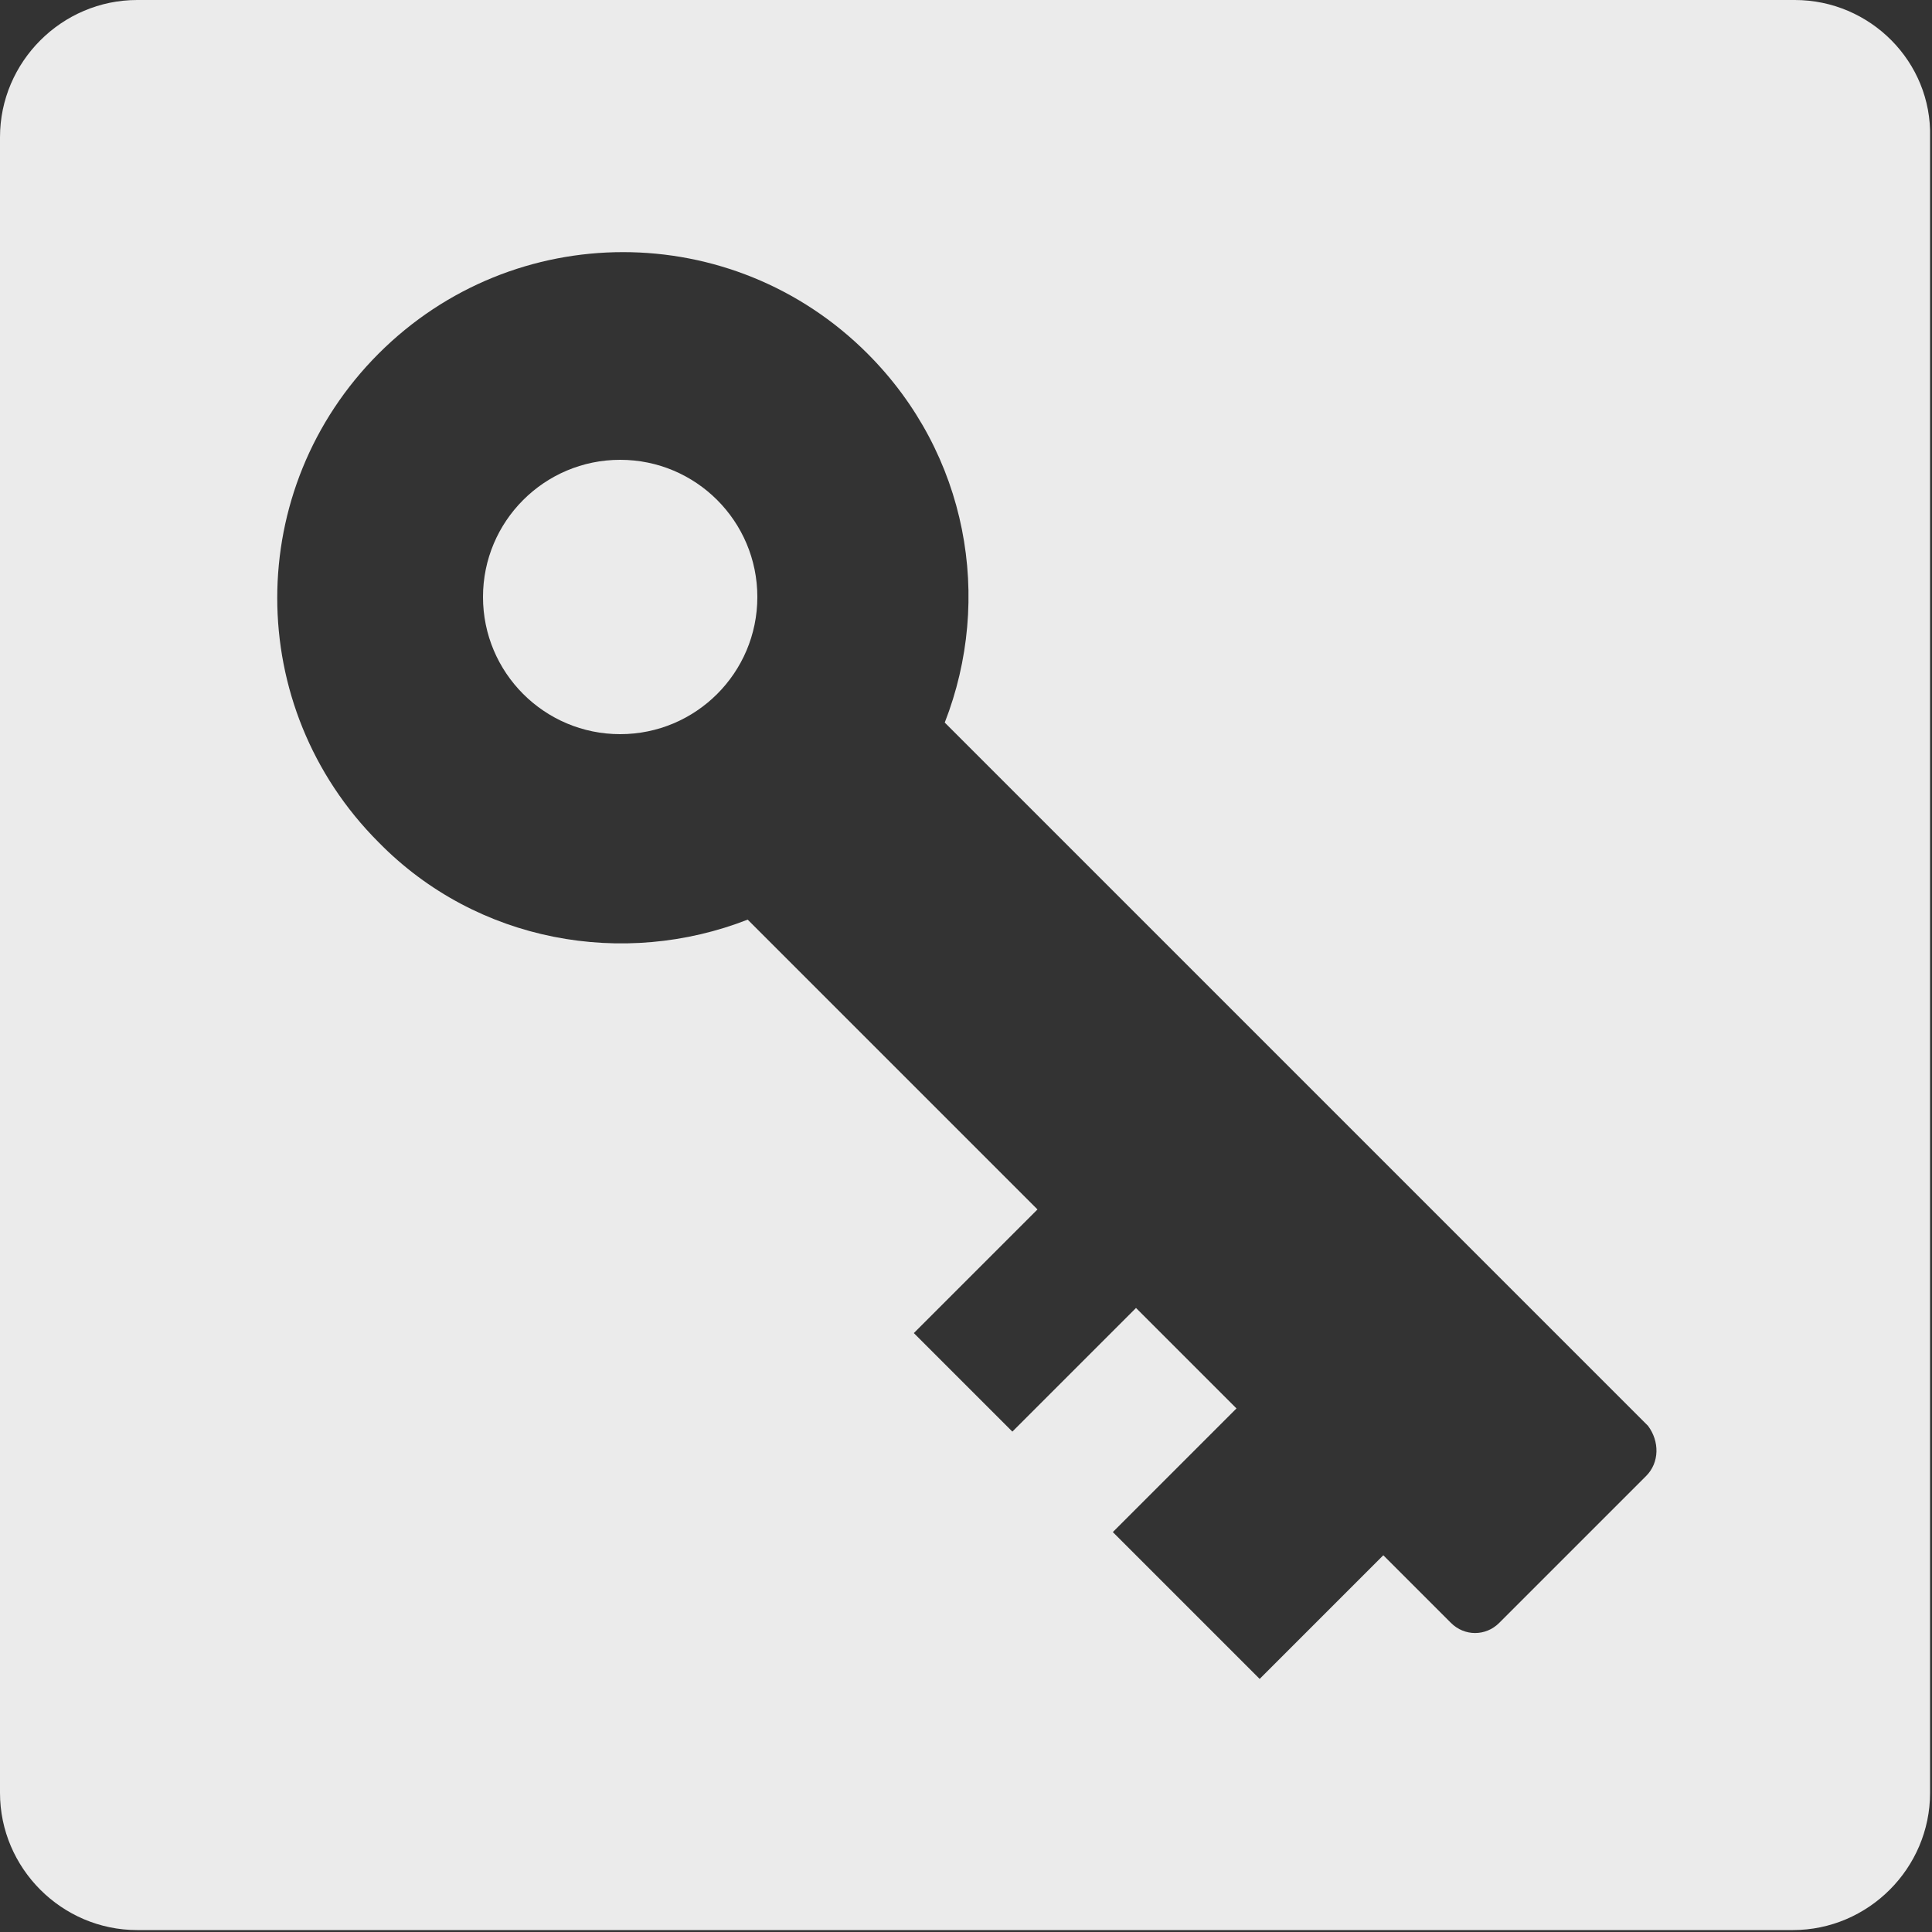 <?xml version="1.0" encoding="utf-8"?>
<!-- Generator: Adobe Illustrator 22.0.1, SVG Export Plug-In . SVG Version: 6.00 Build 0)  -->
<svg version="1.1" id="Layer_1" xmlns="http://www.w3.org/2000/svg" xmlns:xlink="http://www.w3.org/1999/xlink" x="0px" y="0px"
	 viewBox="0 0 100 100" style="enable-background:new 0 0 100 100;" xml:space="preserve">
<rect x="0" y="0" width="100" height="100" fill="#333333" stroke="none"/>
<style type="text/css">
	.st0{fill:#EBEBEB;}
</style>
<g>
	<ellipse class="st0" cx="32.1" cy="30.9" rx="7.1" ry="7.1"/>
	<path class="st0" d="M92.9,0H7.1C3.2,0,0,3.2,0,7.1v85.7c0,3.9,3.2,7.1,7.1,7.1h85.7c3.9,0,7.1-3.2,7.1-7.1V7.1
		C100,3.2,96.8,0,92.9,0z M85.2,76.4L77.6,84c-0.7,0.7-1.8,0.7-2.5,0l-3.5-3.5l-6.4,6.4l-7.6-7.6l6.4-6.4l-5.2-5.2l-6.4,6.4L47.3,69
		l6.4-6.4l-15-15c-6.4,2.5-14,1.2-19.1-4c-7-7-7-18.3,0-25.3s18.3-7,25.3,0c5.2,5.2,6.5,12.7,4,19.1l36.4,36.4
		C85.9,74.6,85.9,75.7,85.2,76.4z"/>
</g>
</svg>
